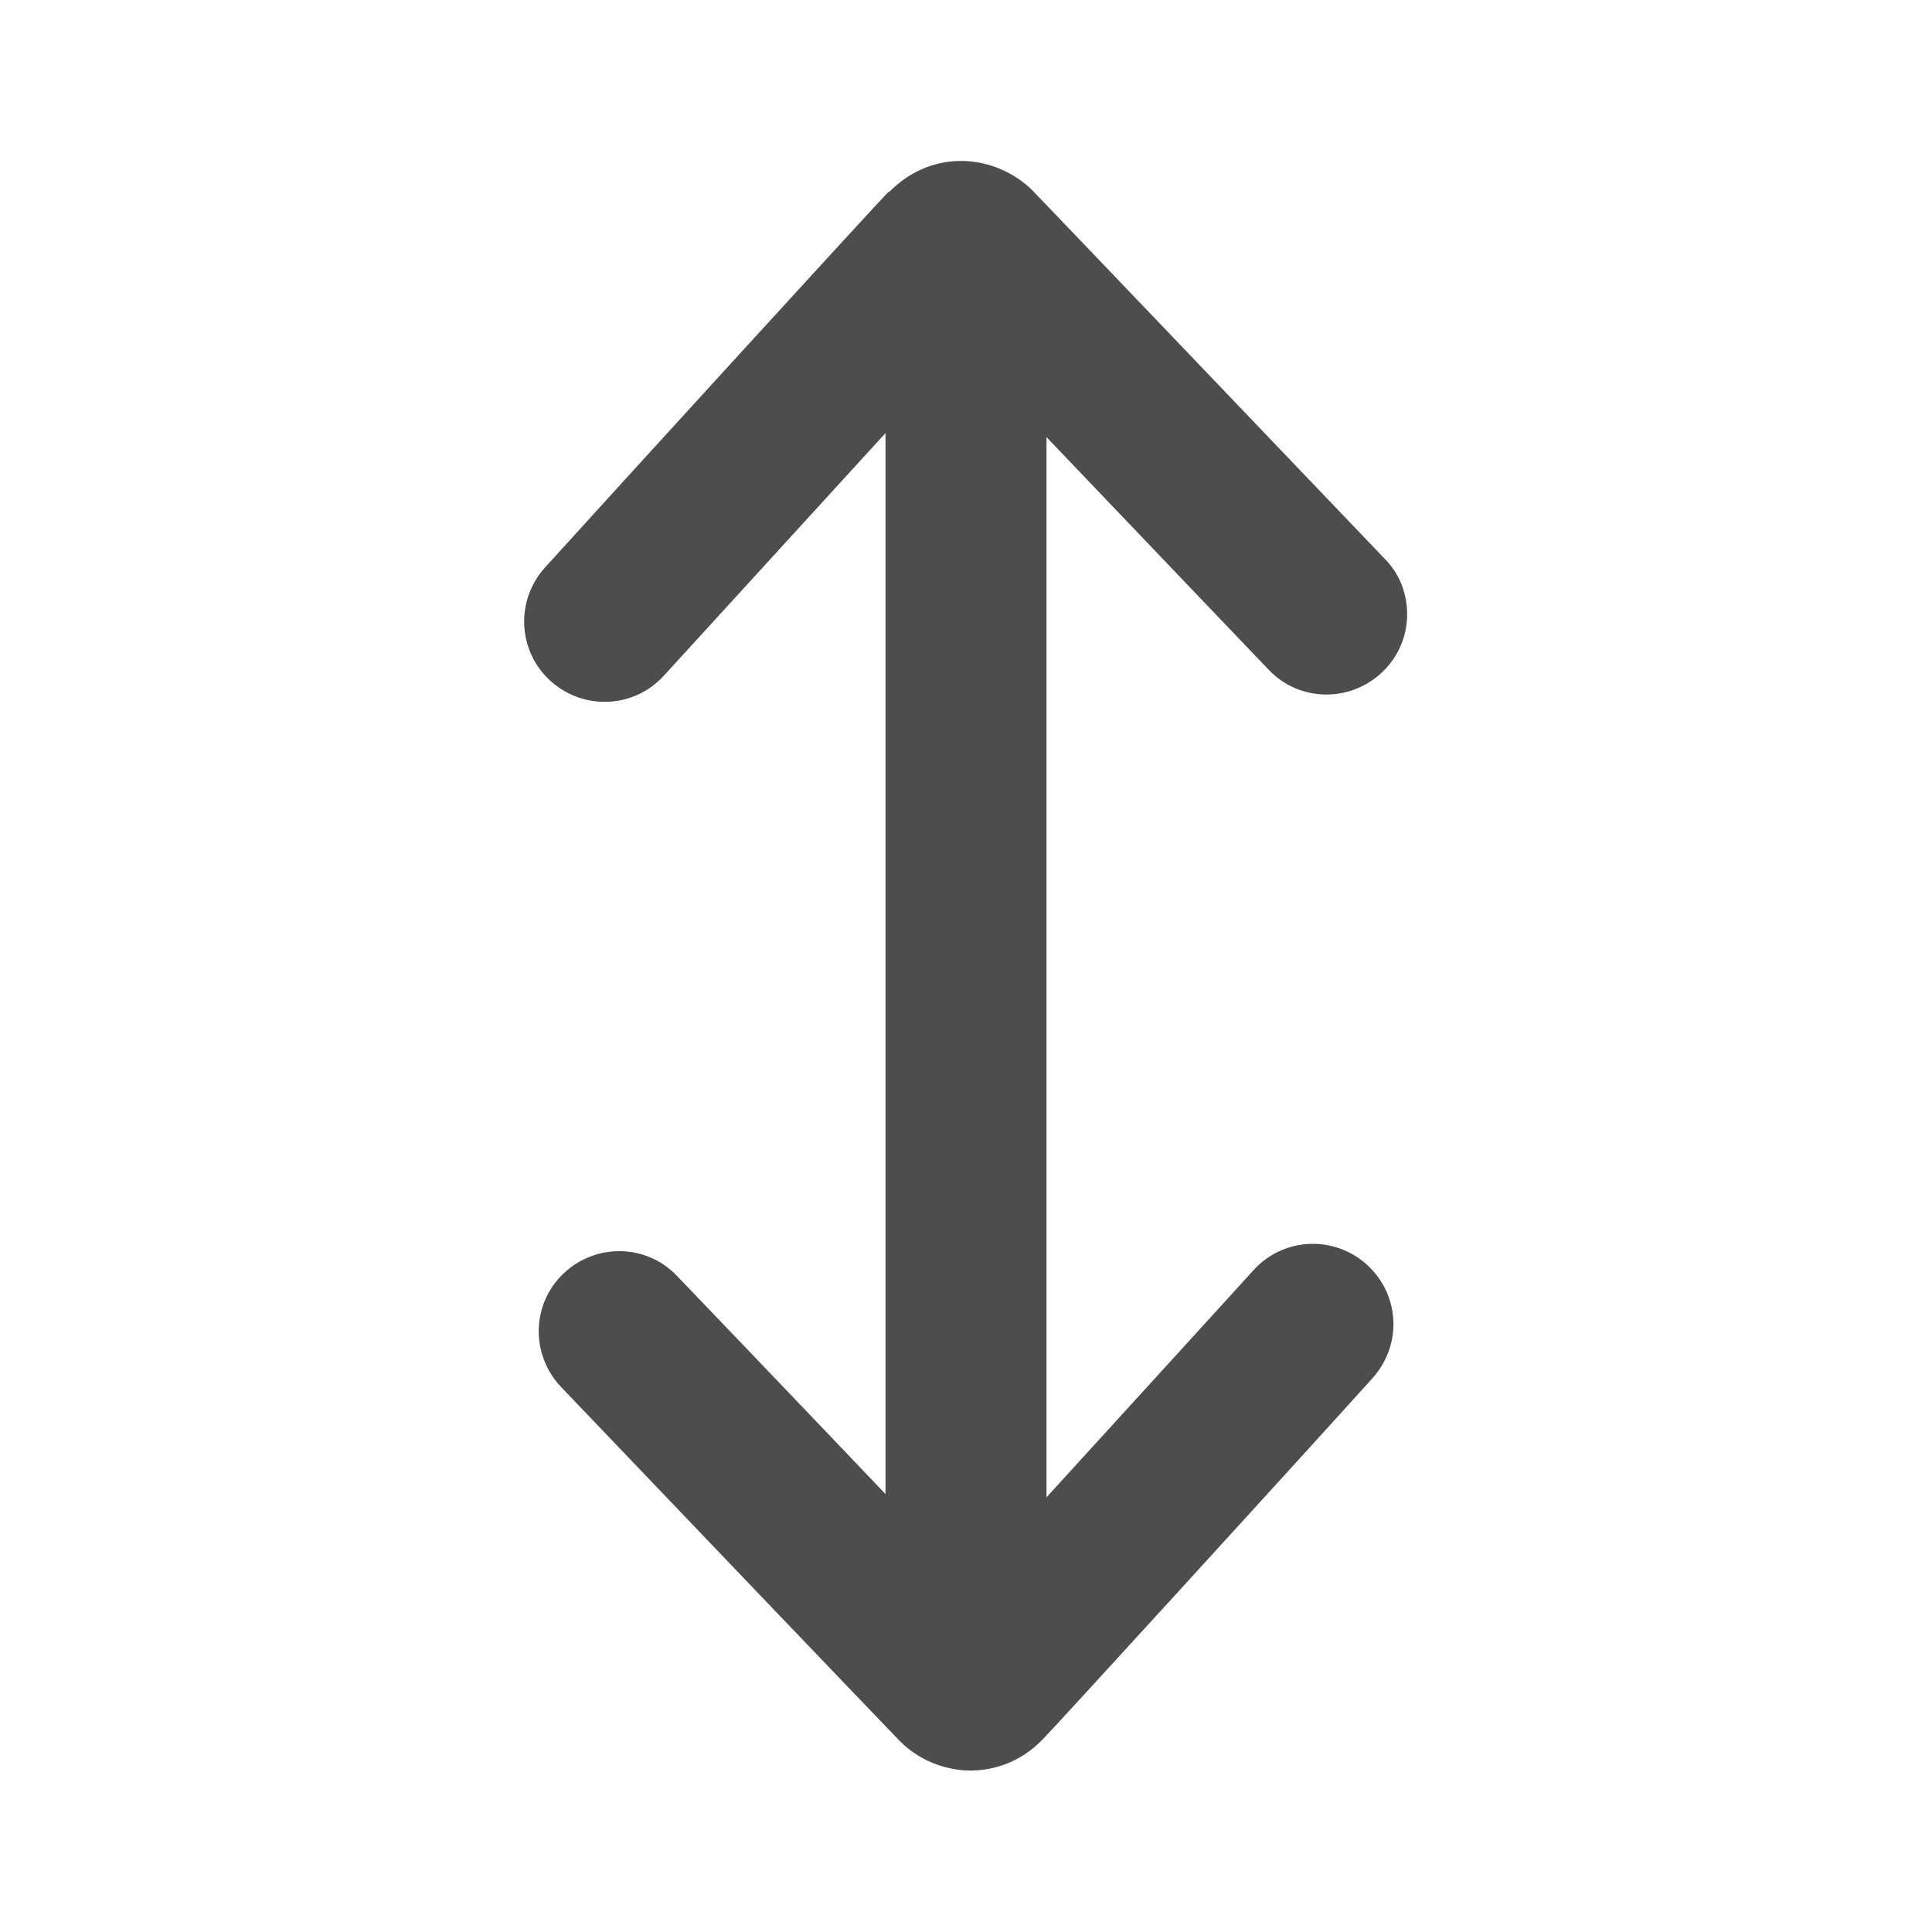 <svg width="24" height="24" viewBox="0 0 24 24" fill="none" xmlns="http://www.w3.org/2000/svg">
<path d="M11.04 2.38C10.88 2.54 7.73 5.99 6.77 7.05C6.4 7.46 6.43 8.09 6.84 8.46C7.25 8.83 7.88 8.8 8.25 8.39C9.09 7.47 10.15 6.31 11 5.38L11 18.56C9.82 17.32 8.41 15.85 8.41 15.85C8.03 15.45 7.4 15.44 7 15.82C6.6 16.2 6.59 16.83 6.97 17.23C8.21 18.53 11.11 21.56 11.18 21.63C11.39 21.84 11.66 21.96 11.95 21.99C12.32 22.02 12.68 21.89 12.95 21.61C13.1 21.46 16.13 18.14 17.05 17.12C17.22 16.93 17.31 16.69 17.31 16.45C17.31 16.18 17.2 15.91 16.98 15.71C16.57 15.34 15.94 15.37 15.57 15.78C14.79 16.64 13.8 17.72 13 18.6L13 5.43C14.24 6.73 15.76 8.32 15.76 8.32C16.14 8.72 16.77 8.73 17.17 8.35C17.38 8.15 17.48 7.89 17.48 7.63C17.48 7.38 17.39 7.13 17.2 6.94C15.91 5.59 12.89 2.43 12.82 2.36C12.38 1.93 11.6 1.82 11.04 2.39L11.04 2.38Z" fill="#4D4D4F"/>
</svg>
